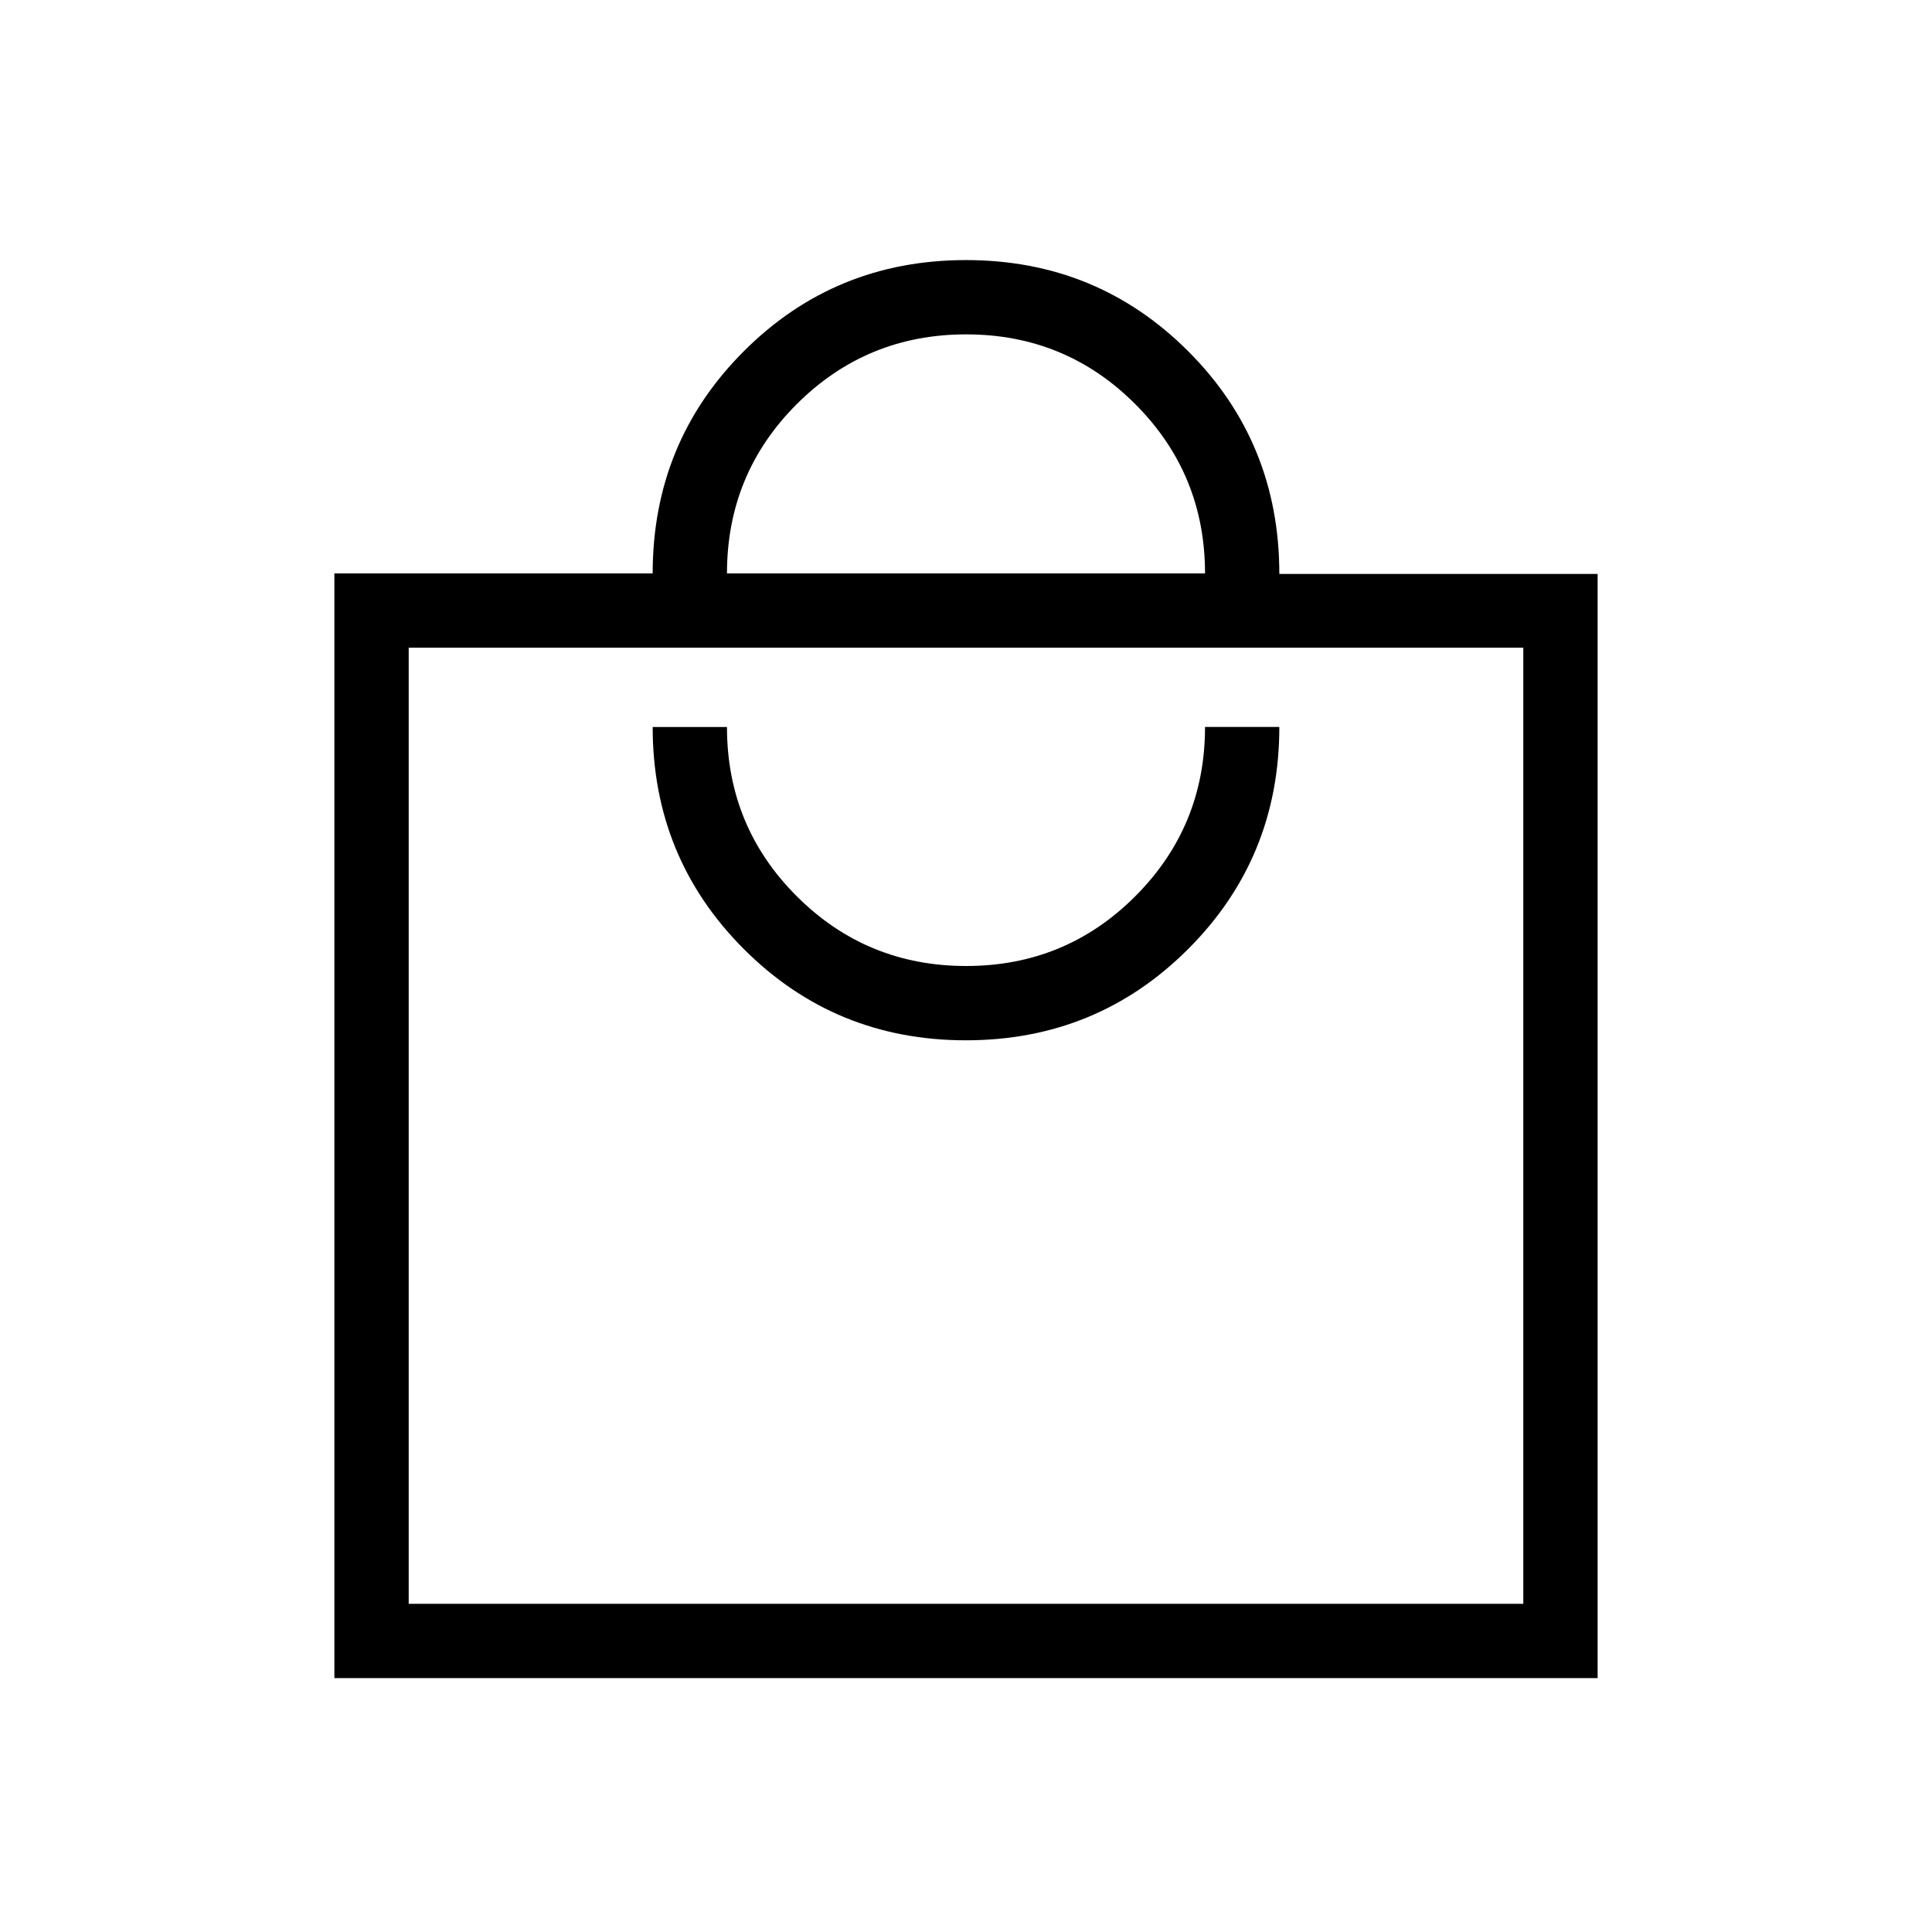 <svg xmlns="http://www.w3.org/2000/svg" height="24" viewBox="0 -960 960 960" width="24"><path d="M166.15-126.15v-548.93h158.16q0-65.11 45.29-110.4 45.28-45.29 110.4-45.29t110.4 45.29q45.29 45.29 45.29 110.66h158.16v548.67h-627.7Zm36.93-36.93h553.84v-475.07H203.08v475.07Zm276.88-280q65.04 0 110.39-45.31 45.34-45.32 45.34-110.38h-36.92q0 49.39-34.62 84.08T480.07-480q-49.45 0-84.15-34.64-34.69-34.64-34.69-84.13h-36.92q0 65 45.3 110.35 45.31 45.34 110.35 45.34Zm-118.73-232h237.54q0-49.38-34.62-84.07-34.62-34.7-84.08-34.7-49.45 0-84.15 34.64-34.69 34.65-34.69 84.13Zm-158.15 512v-475.07 475.07Z"/></svg>